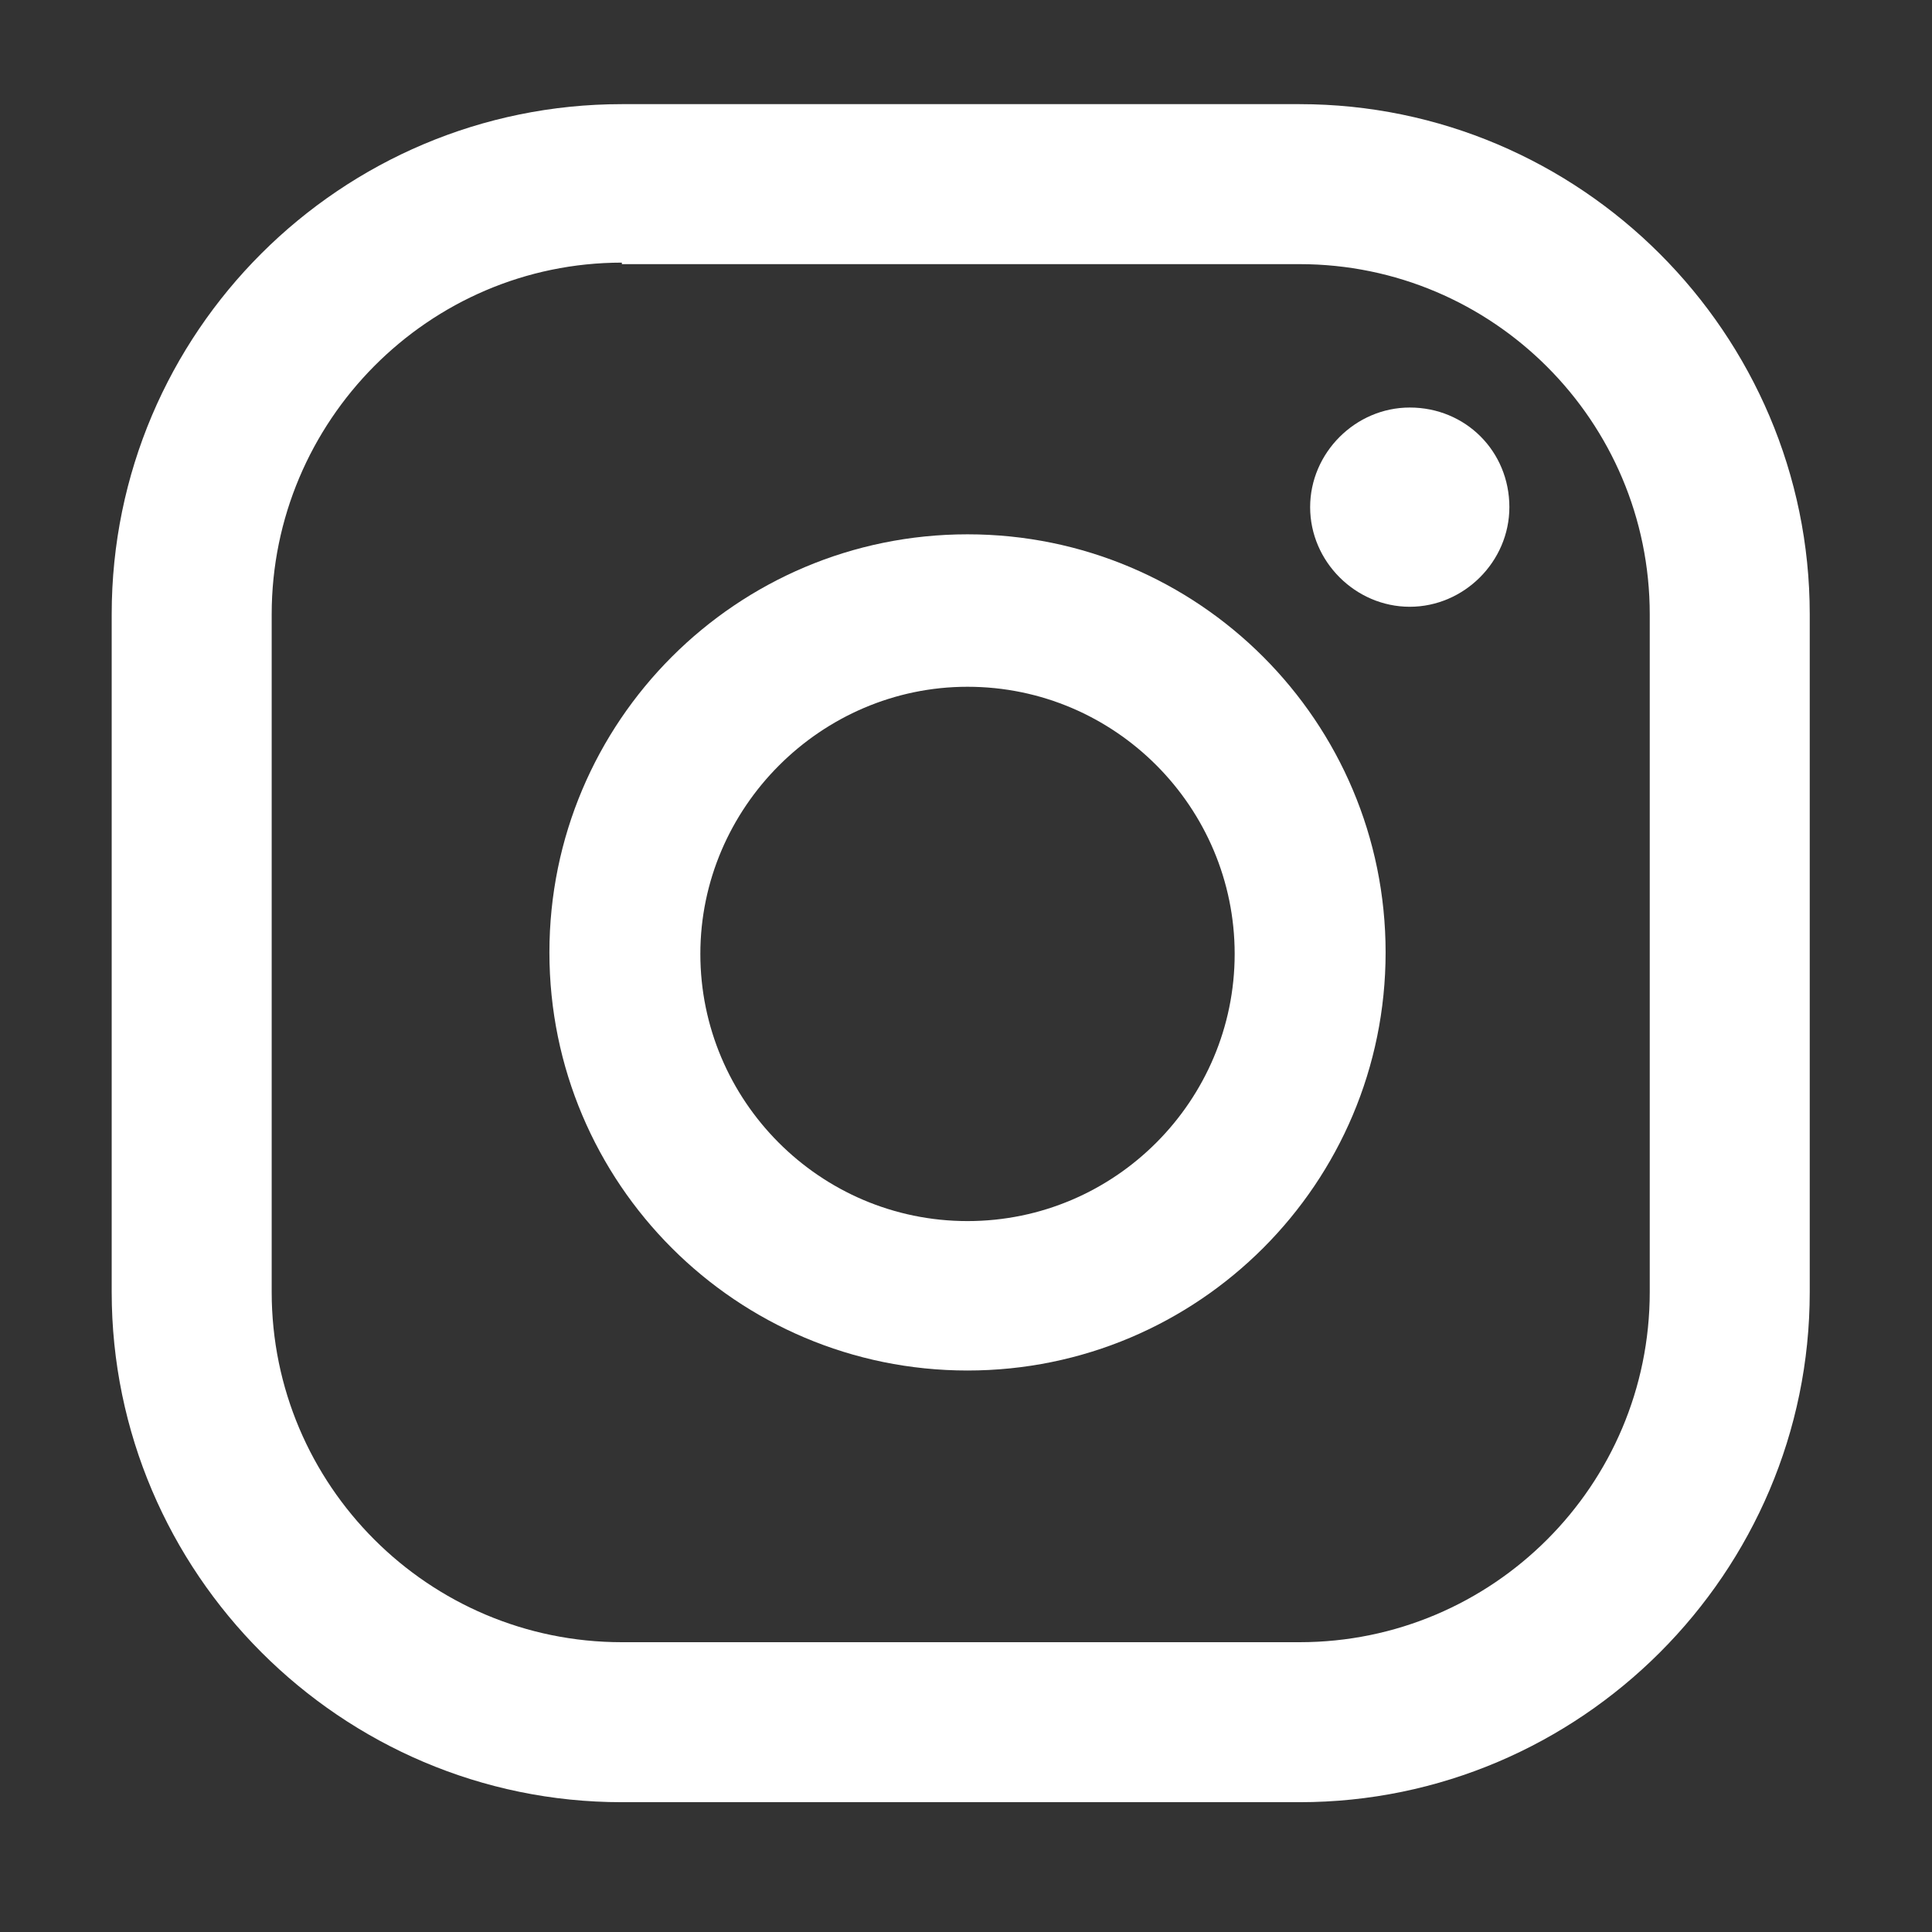 <?xml version="1.0" encoding="utf-8"?>
<!-- Generator: Adobe Illustrator 25.2.3, SVG Export Plug-In . SVG Version: 6.00 Build 0)  -->
<svg version="1.1" id="Layer_1" xmlns="http://www.w3.org/2000/svg" xmlns:xlink="http://www.w3.org/1999/xlink" x="0px" y="0px"
	 viewBox="0 0 128 128" style="enable-background:new 0 0 128 128;" xml:space="preserve">
<rect x="0" y="0" width="128" height="128" fill="#333333" stroke="none"/>
<style type="text/css">
	.st0{fill:#FFFFFF;}
</style>
<g>
	<g>
		<path class="st0" d="M93.4,27c-3.6,0-6.6,3-6.6,6.6c0,3.6,3,6.6,6.6,6.6c3.6,0,6.6-3,6.6-6.6C100,29.9,97.1,27,93.4,27z"/>
		<path class="st0" d="M64.1,35.4c-15.3,0-27.7,12.4-27.7,27.7c0,15.3,12.4,27.7,27.7,27.7c15.3,0,27.7-12.4,27.7-27.7
			C91.8,47.8,79.4,35.4,64.1,35.4z M64.1,80.9c-9.8,0-17.7-8-17.7-17.7s8-17.7,17.7-17.7c9.8,0,17.7,8,17.7,17.7
			S73.9,80.9,64.1,80.9z"/>
		<path class="st0" d="M86.1,119.4H41.2c-18.6,0-33.8-15.2-33.8-33.8V40.7C7.4,22,22.6,6.9,41.2,6.9h44.9
			c18.6,0,33.8,15.2,33.8,33.8v44.9C119.9,104.2,104.7,119.4,86.1,119.4z M41.2,17.4C28.4,17.4,18,27.9,18,40.7v44.9
			c0,12.8,10.4,23.2,23.2,23.2h44.9c12.8,0,23.2-10.4,23.2-23.2V40.7c0-12.8-10.4-23.2-23.2-23.2H41.2z"/>
	</g>
</g>
</svg>
